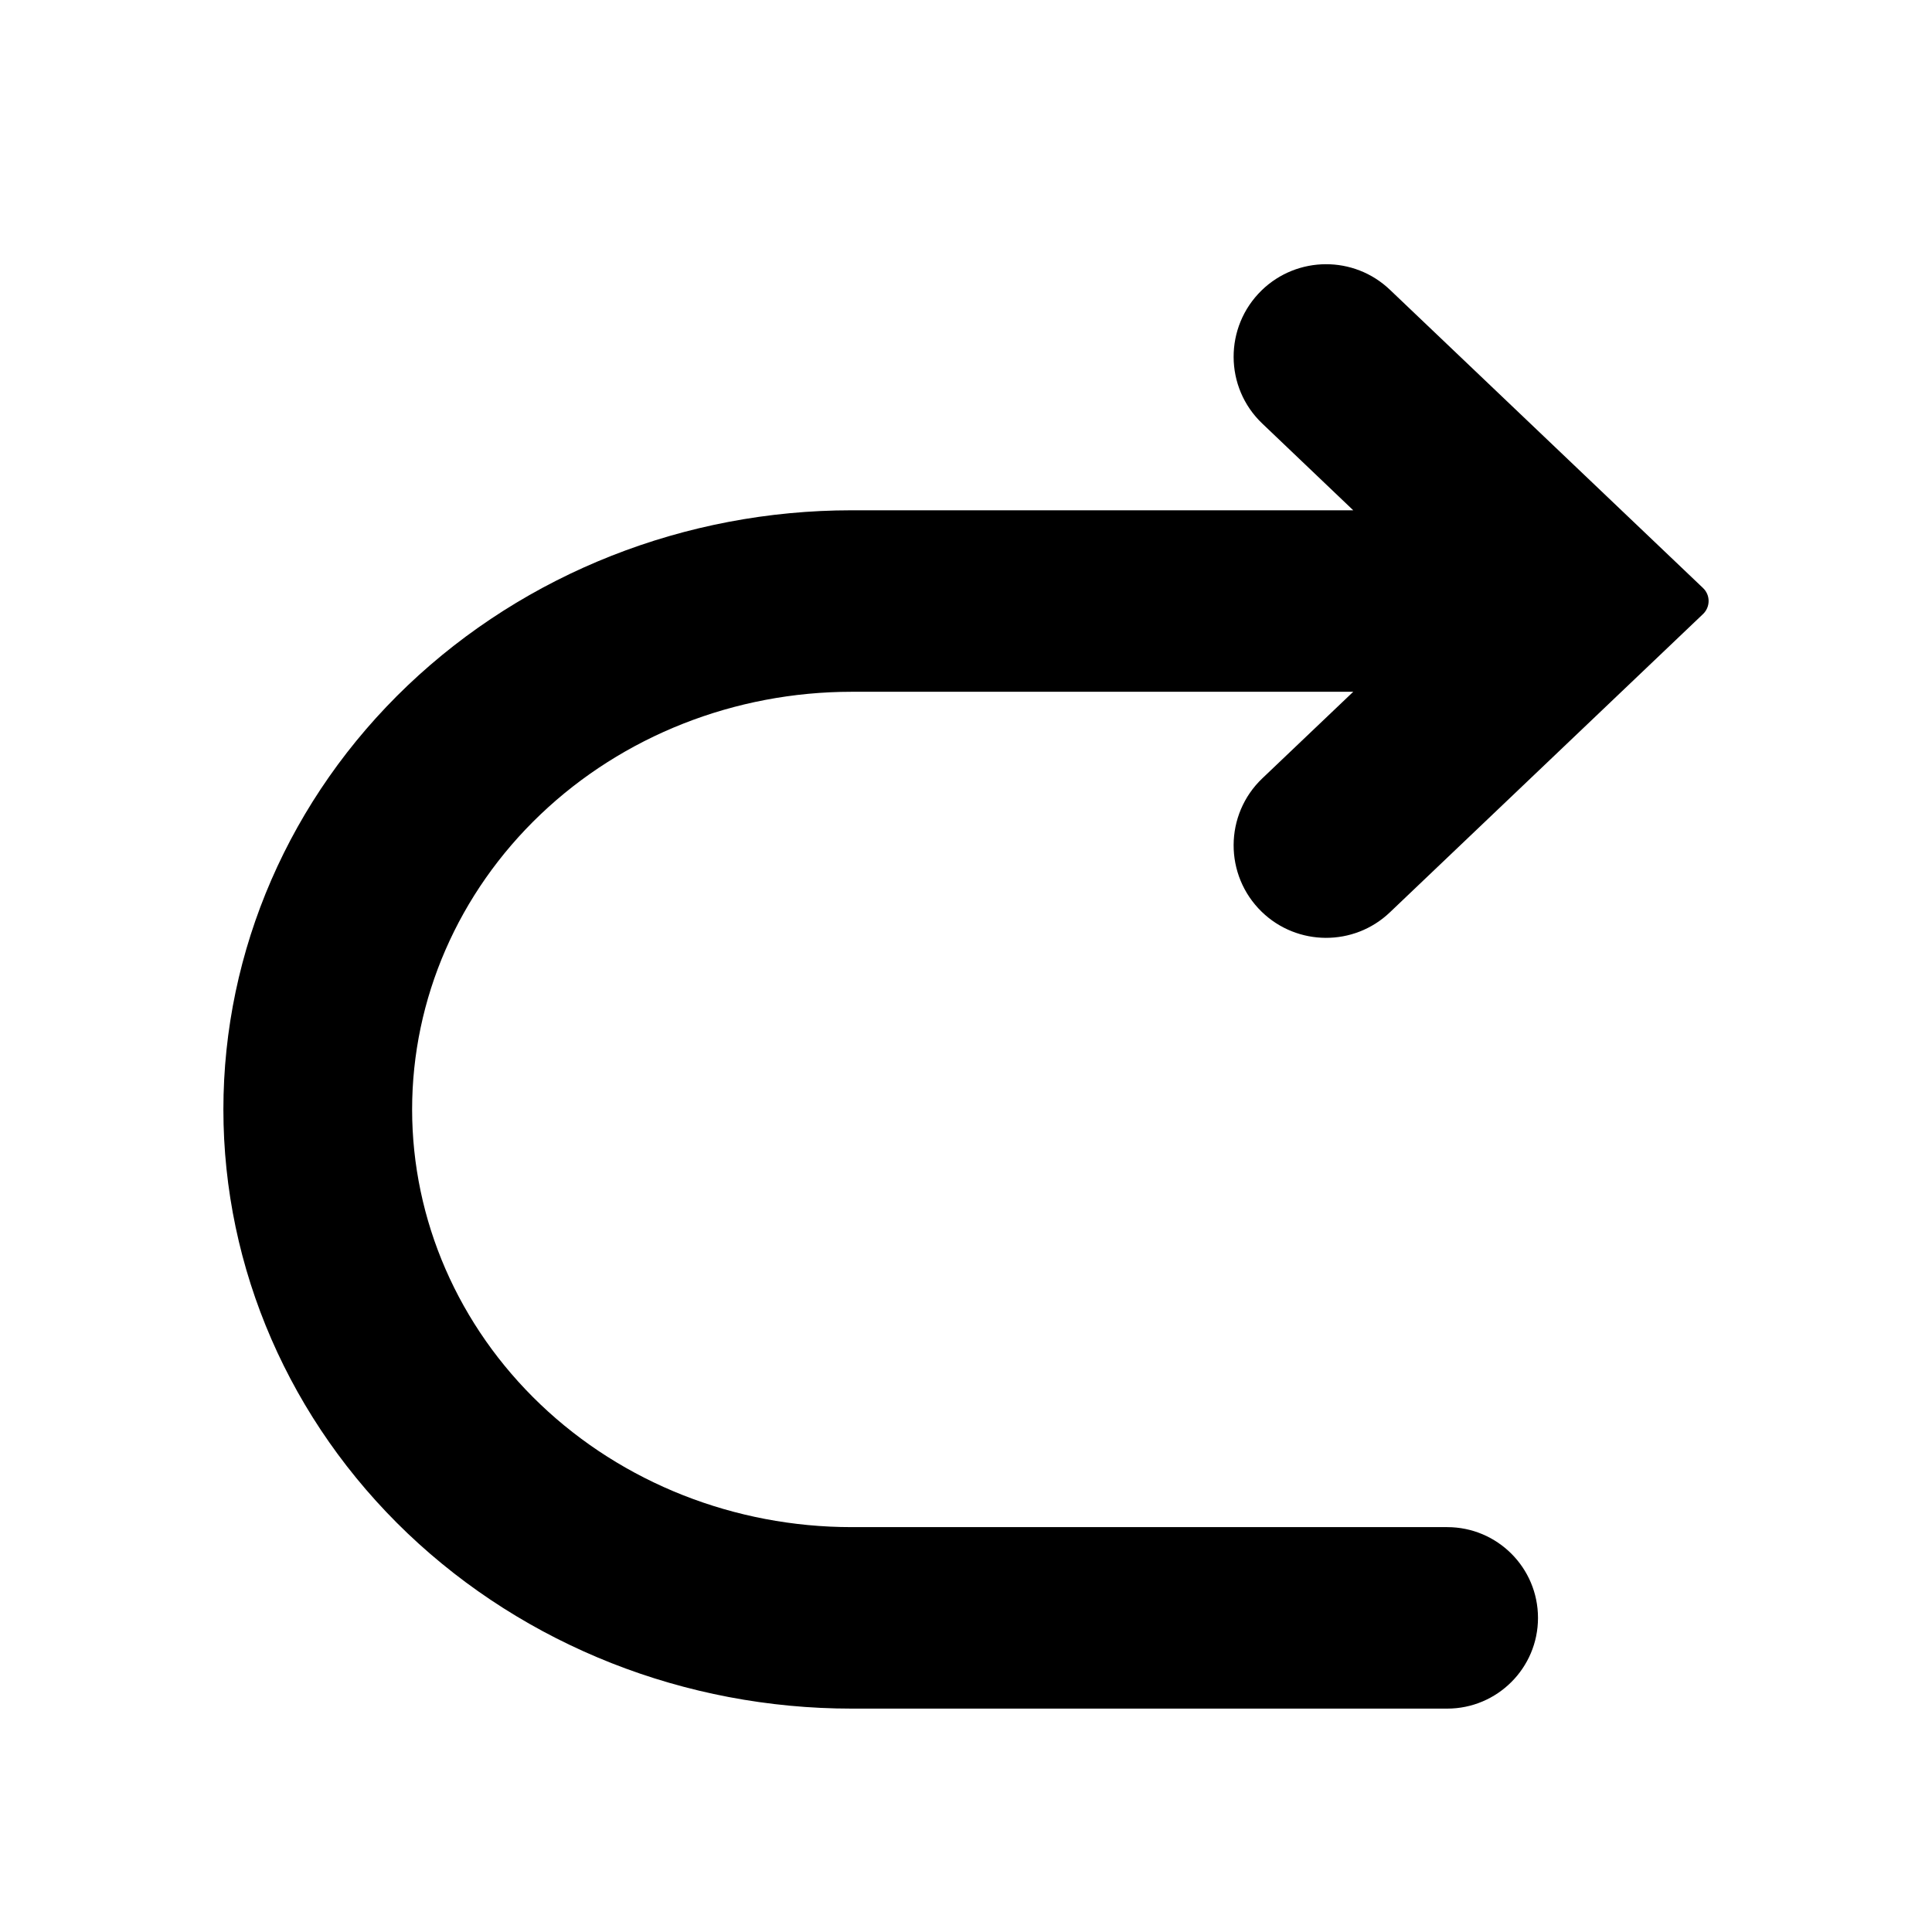 <svg viewBox="0 0 16 16" fill="none" xmlns="http://www.w3.org/2000/svg">
<path d="M11.51 2.399C11.213 2.116 10.744 2.118 10.449 2.404V2.404C10.137 2.707 10.139 3.209 10.454 3.508L11.207 4.226H7.053C5.675 4.226 4.353 4.747 3.376 5.677C2.4 6.607 1.85 7.87 1.85 9.188C1.85 10.506 2.4 11.769 3.376 12.699C4.353 13.629 5.675 14.15 7.053 14.15H11.985C12.4 14.15 12.737 13.813 12.737 13.399V13.399C12.737 12.983 12.4 12.647 11.985 12.647H7.053C6.085 12.647 5.158 12.281 4.476 11.631C3.795 10.982 3.413 10.103 3.413 9.188C3.413 8.273 3.795 7.394 4.476 6.745C5.158 6.095 6.085 5.729 7.053 5.729H11.207L10.454 6.446C10.139 6.746 10.137 7.248 10.449 7.551V7.551C10.744 7.837 11.213 7.839 11.51 7.556L14.103 5.086C14.133 5.058 14.15 5.018 14.15 4.977C14.15 4.936 14.133 4.897 14.103 4.869L11.51 2.399Z" fill="currentColor"/>
</svg>
